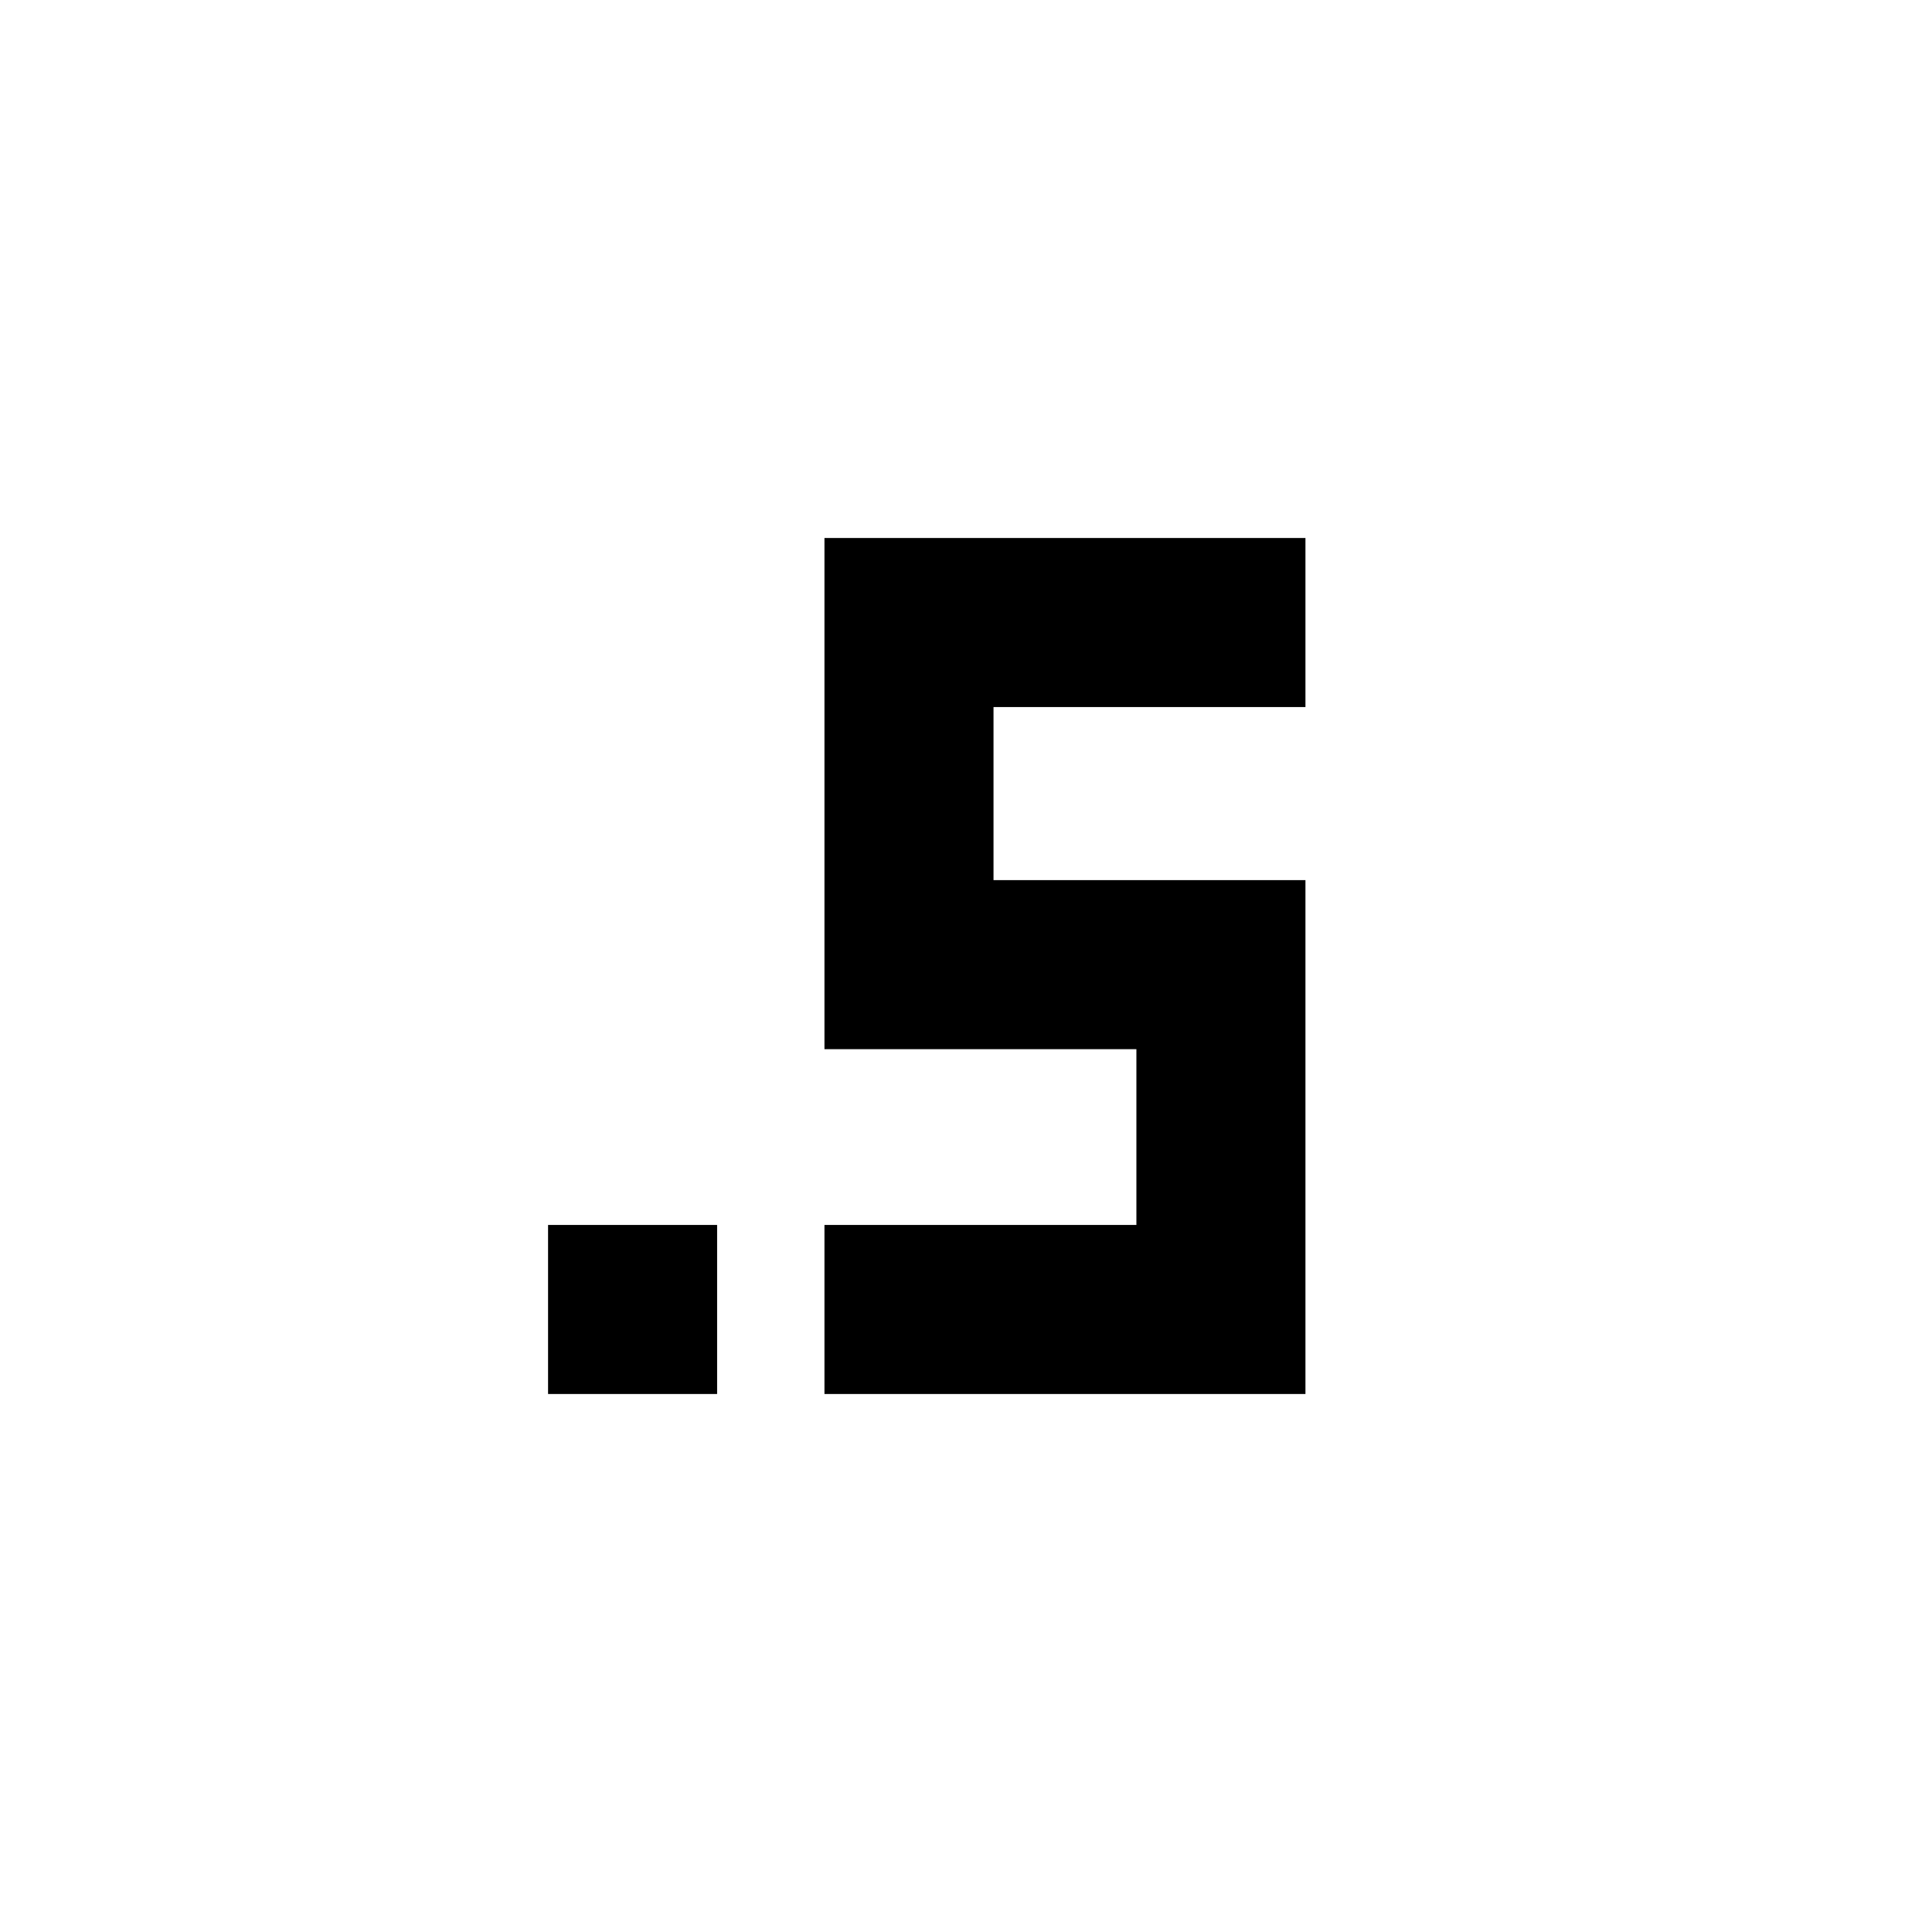 <svg xmlns="http://www.w3.org/2000/svg" height="40" viewBox="0 -960 960 960" width="40"><path d="M272.33-267.33v-84h84v84h-84Zm137.34 0v-84h155v-87.34h-155v-254h239v84h-155v86h155v255.34h-239Z"/></svg>